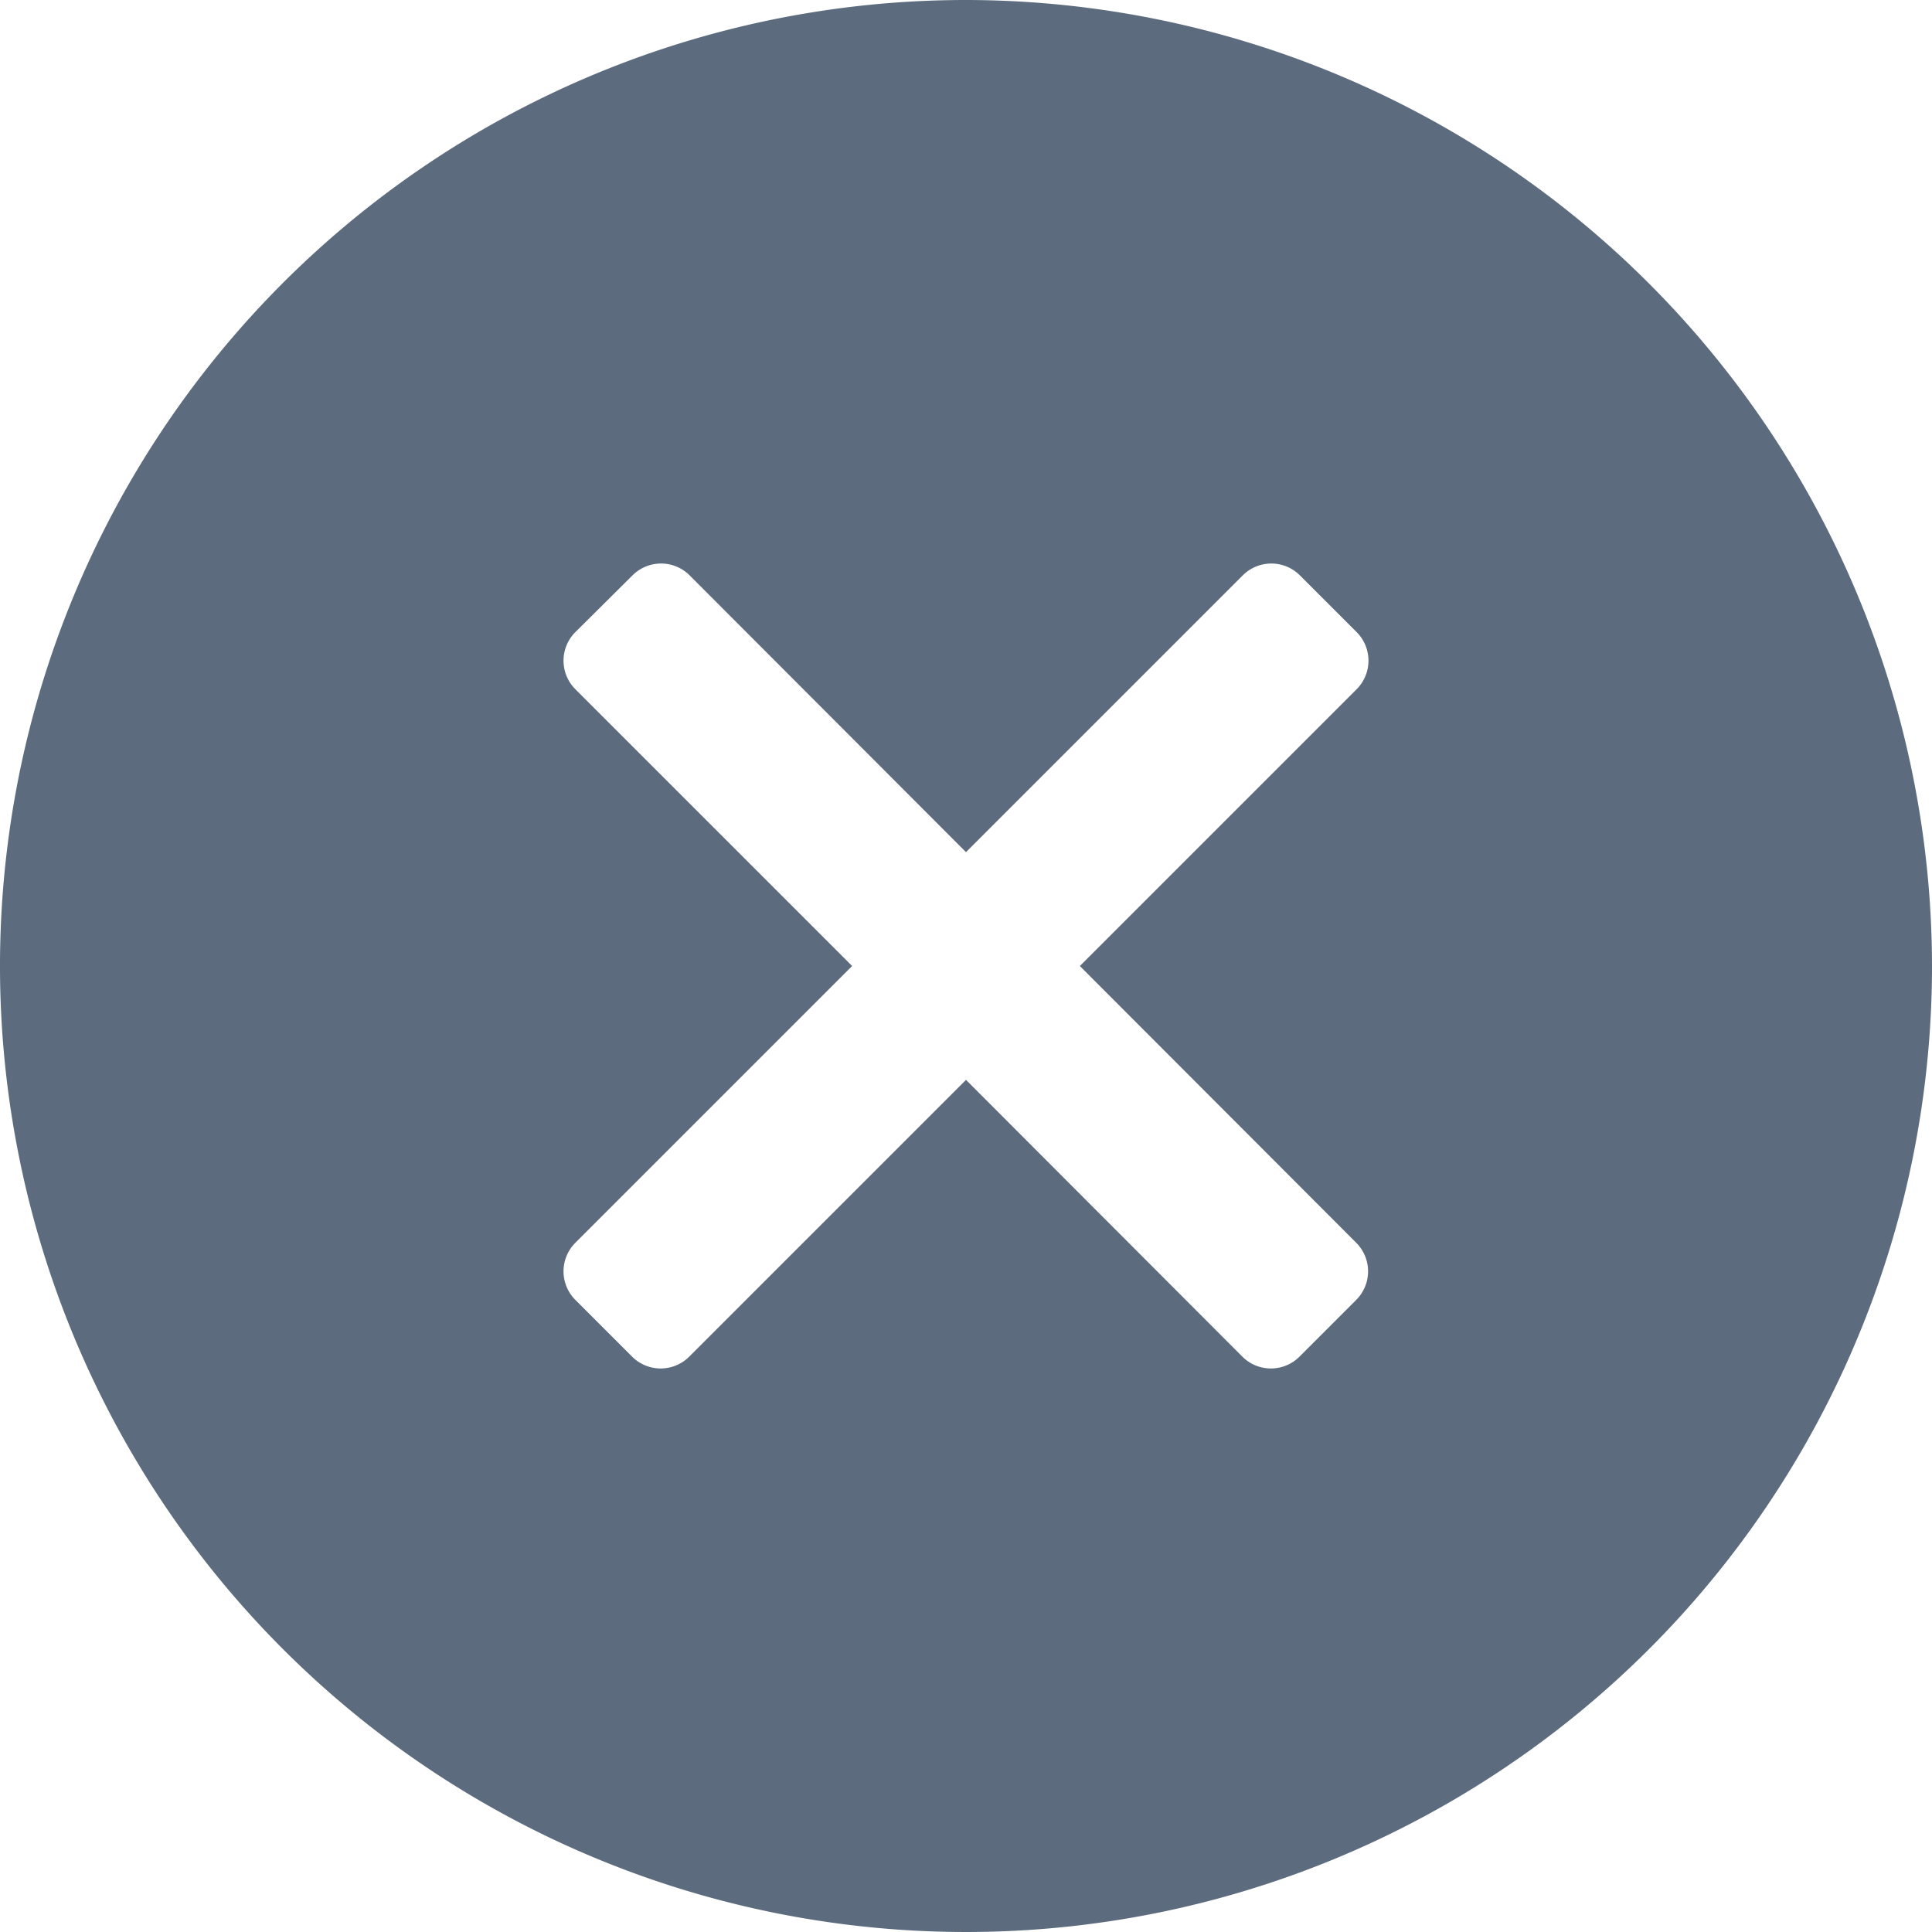<svg id="close_4_" data-name="close (4)" xmlns="http://www.w3.org/2000/svg" width="14.354" height="14.354" viewBox="0 0 14.354 14.354">
  <g id="Сгруппировать_61" data-name="Сгруппировать 61">
    <path id="Контур_27" data-name="Контур 27" d="M7.177,0a7.177,7.177,0,1,0,7.177,7.177A7.185,7.185,0,0,0,7.177,0Zm2.9,9.234a.3.3,0,0,1,0,.423l-.423.423a.3.3,0,0,1-.423,0L7.177,8.023,5.12,10.08a.3.3,0,0,1-.423,0l-.423-.423a.3.3,0,0,1,0-.423L6.331,7.177,4.274,5.12a.3.3,0,0,1,0-.423L4.7,4.274a.3.3,0,0,1,.423,0L7.177,6.331,9.234,4.274a.3.3,0,0,1,.423,0l.423.423a.3.3,0,0,1,0,.423L8.023,7.177Z" fill="#5c6b7d"/>
  </g>
</svg>
